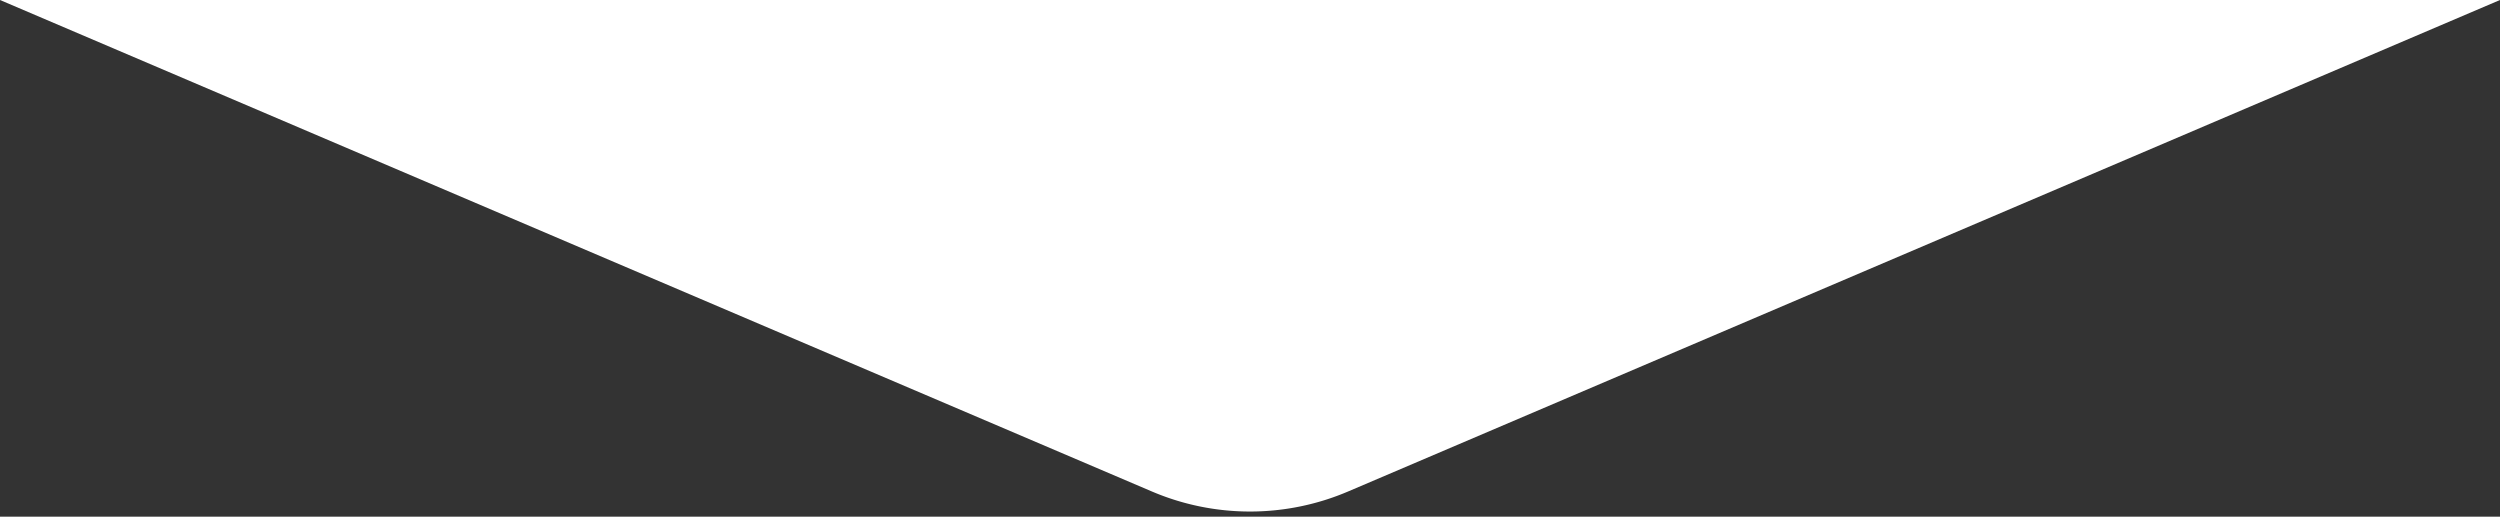 <svg viewBox="0 0 300 62" xmlns="http://www.w3.org/2000/svg">
  <rect x="0" y="0" width="300" height="62" fill="#333333" stroke="none"/>
  <path d="M161.773 58.977a30 30 0 0 1-23.546 0L0 0h300L161.773 58.977z" fill="white"/>
</svg>
